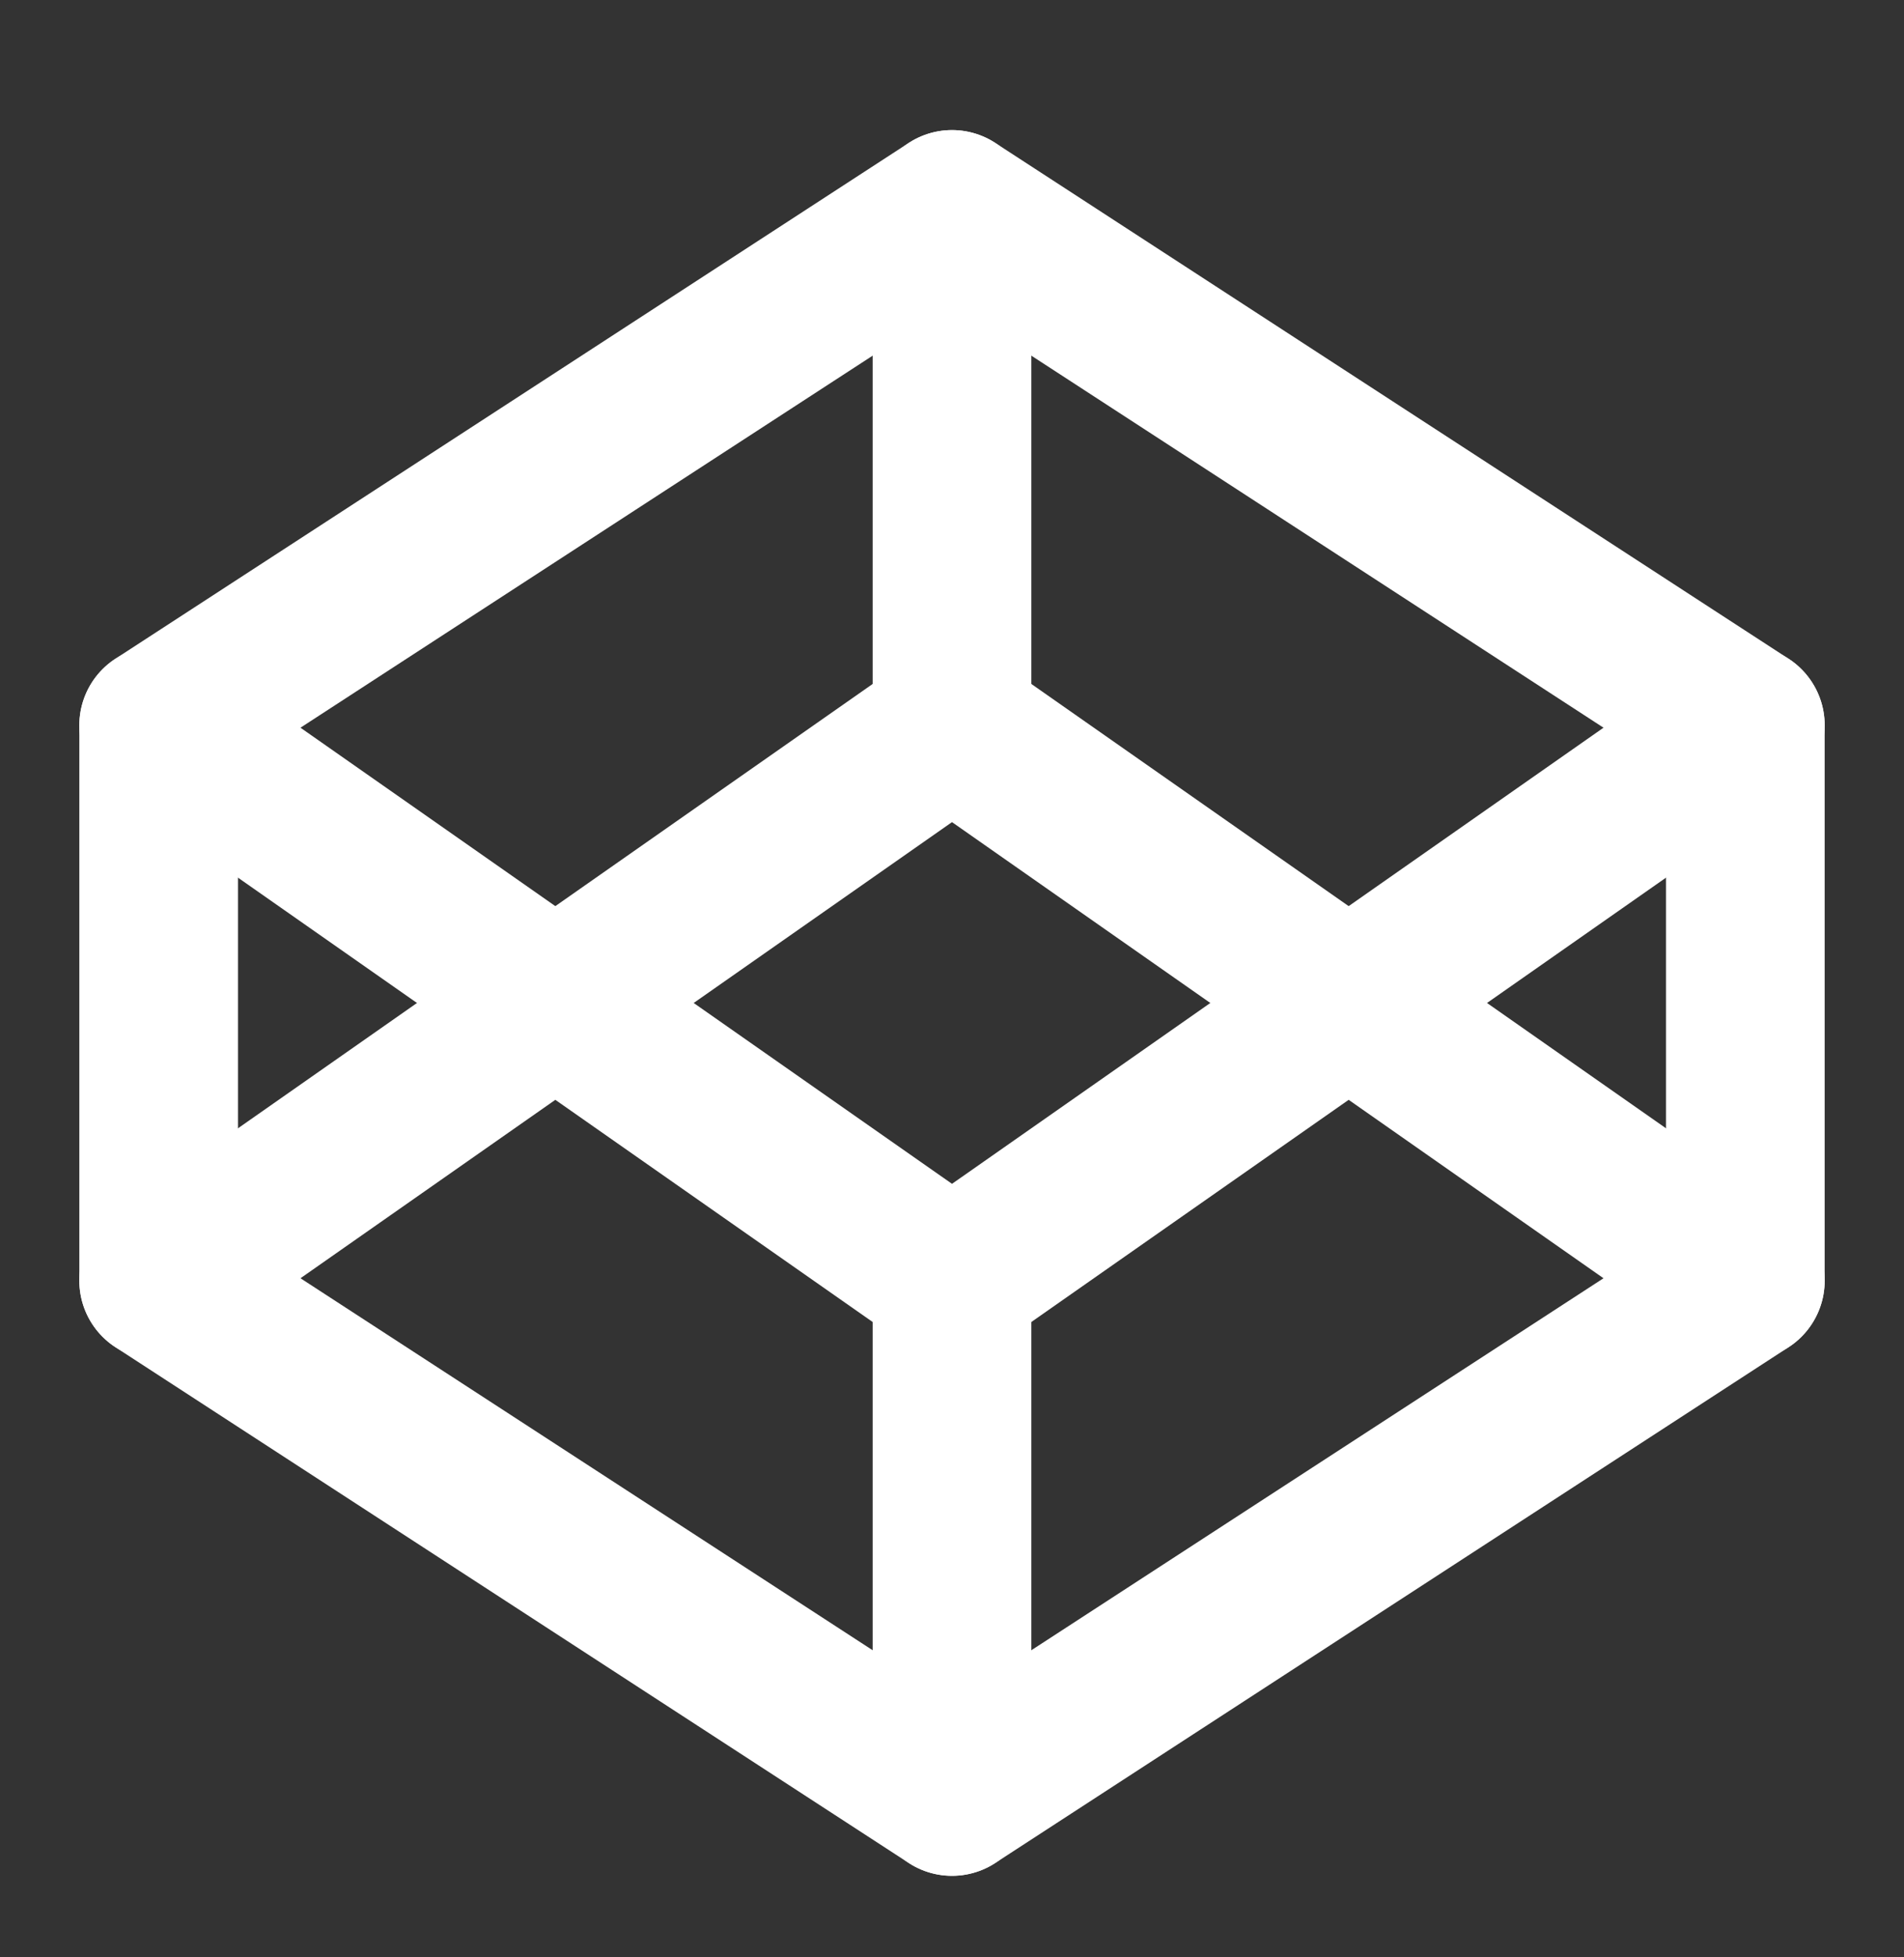 <svg width="36" height="37" viewBox="0 0 36 37" fill="none" xmlns="http://www.w3.org/2000/svg">
<rect x="0" y="0" width="36" height="37" fill="#333333" stroke="none"/>
<path d="M18 3.959L33 13.71V24.209L18 33.959L3 24.209V13.71L18 3.959Z" stroke="white" stroke-width="3" stroke-linecap="round" stroke-linejoin="round"/>
<path d="M18 33.959V24.209" stroke="white" stroke-width="3" stroke-linecap="round" stroke-linejoin="round"/>
<path d="M33 13.71L18 24.209L3 13.71" stroke="white" stroke-width="3" stroke-linecap="round" stroke-linejoin="round"/>
<path d="M3 24.209L18 13.71L33 24.209" stroke="white" stroke-width="3" stroke-linecap="round" stroke-linejoin="round"/>
<path d="M18 3.959V13.71" stroke="white" stroke-width="3" stroke-linecap="round" stroke-linejoin="round"/>
</svg>
